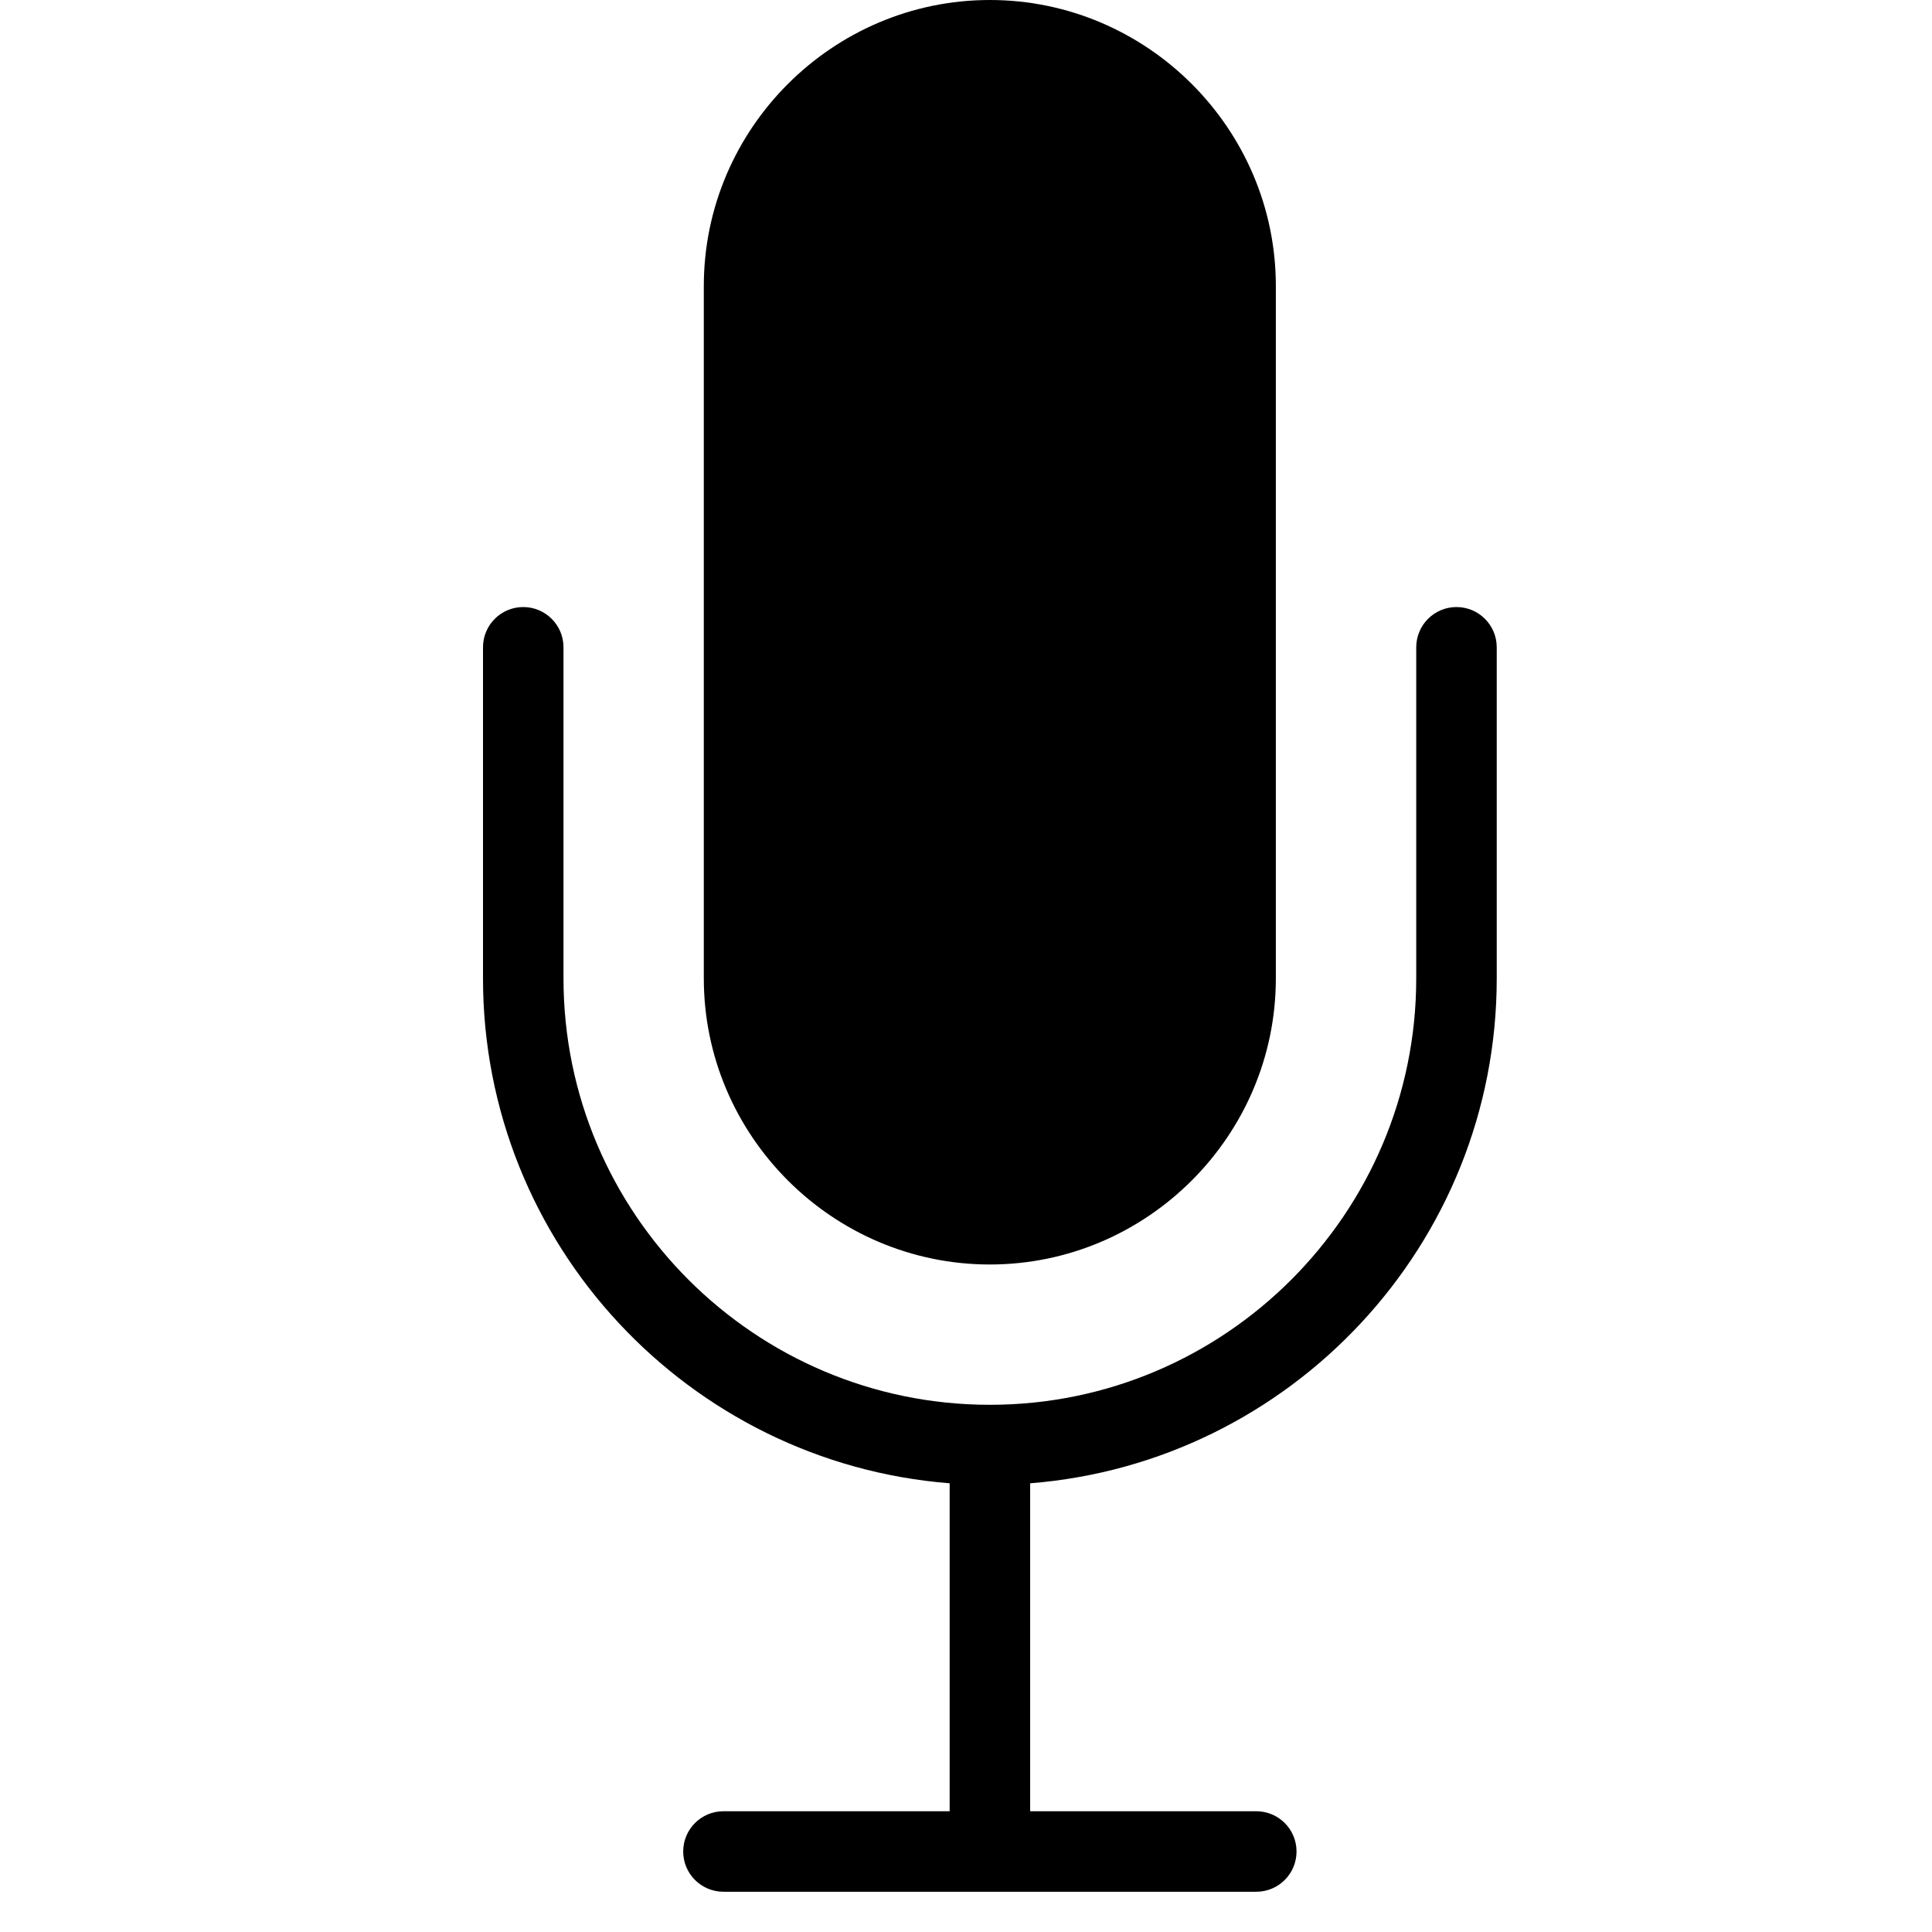 <svg viewBox="0 0 24 24"><path d="M12.296 15.708c-1.954 0-3.553-1.6-3.553-3.554v-8.601c0-1.954 1.599-3.553 3.553-3.553s3.553 1.599 3.553 3.553v8.601c0 1.954-1.599 3.554-3.553 3.554zm5.797-8.167c.276 0 .5.224.5.5v4.113c0 3.303-2.558 6.016-5.796 6.272v4.074h2.809c.277 0 .5.224.5.5s-.223.5-.5.5h-6.619c-.277 0-.5-.224-.5-.5s.223-.5.5-.5h2.81v-4.074c-3.239-.256-5.797-2.969-5.797-6.272v-4.113c0-.276.223-.5.5-.5.276 0 .5.224.5.5v4.113c0 2.921 2.376 5.297 5.297 5.297 2.92 0 5.296-2.376 5.296-5.297v-4.113c0-.276.224-.5.5-.5z" fill-rule="evenodd"/></svg>